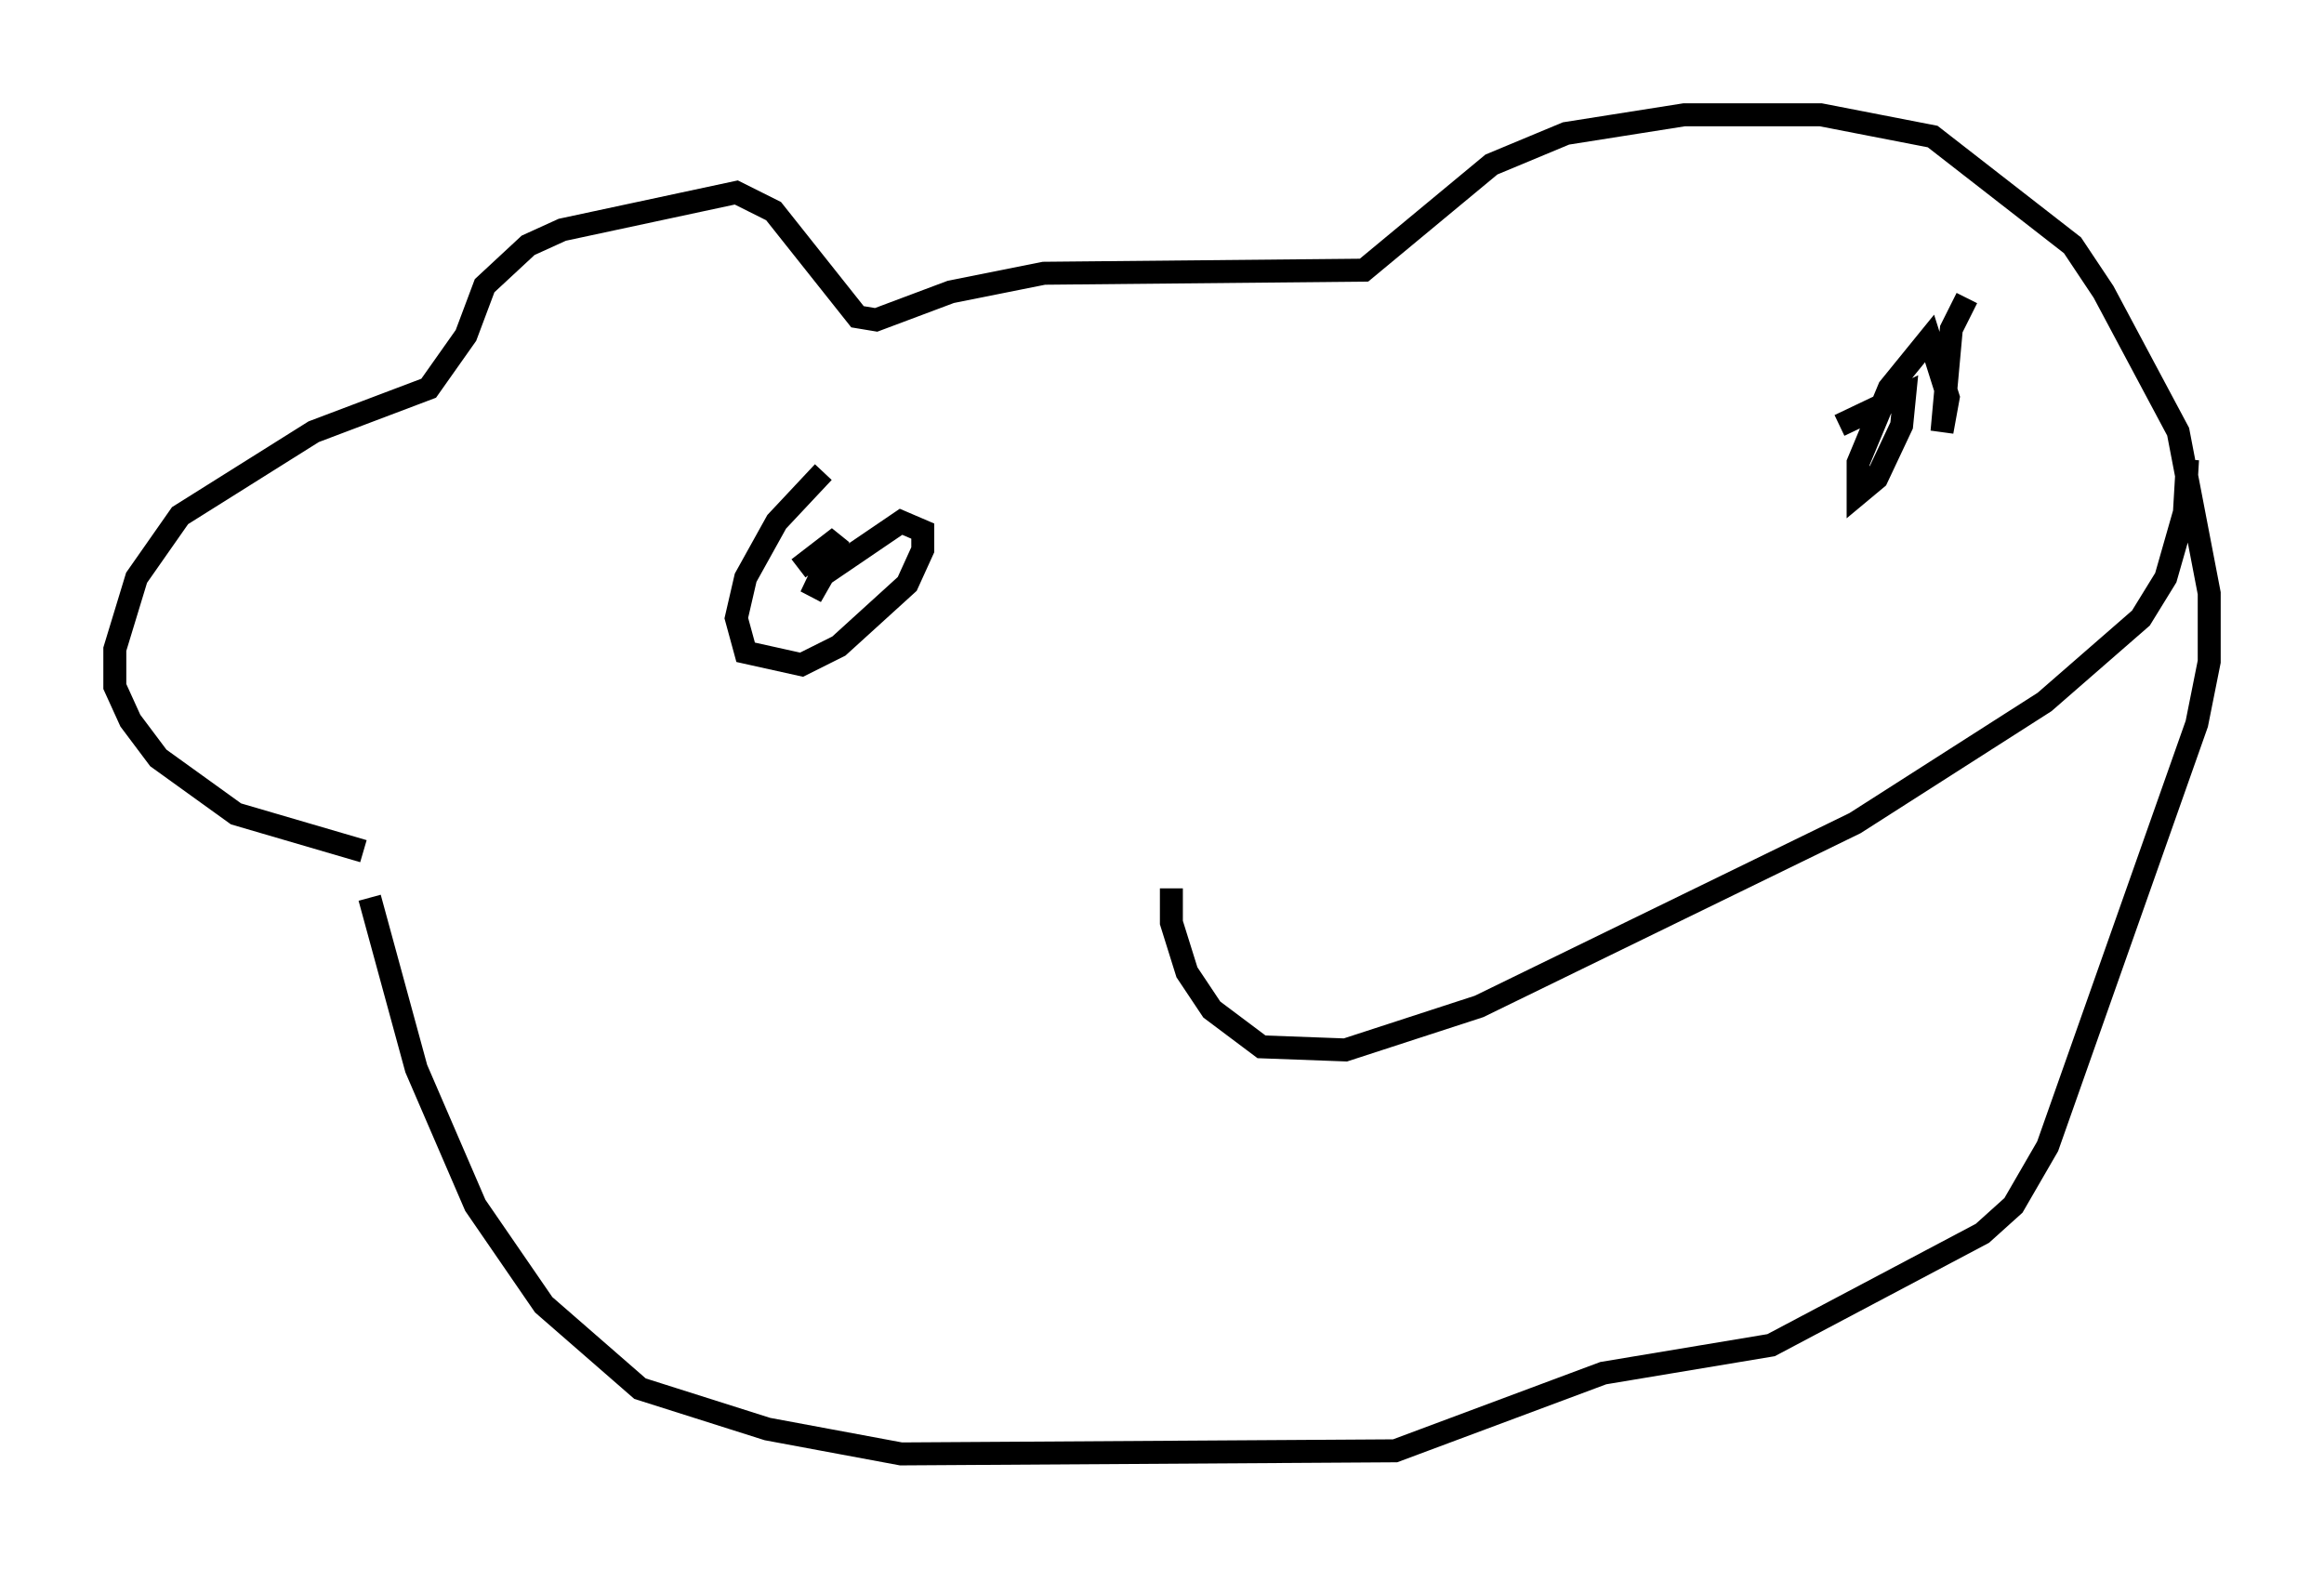<?xml version="1.0" encoding="utf-8" ?>
<svg baseProfile="full" height="68.321" version="1.1" width="101.203" xmlns="http://www.w3.org/2000/svg" xmlns:ev="http://www.w3.org/2001/xml-events" xmlns:xlink="http://www.w3.org/1999/xlink"><defs /><rect fill="white" height="68.321" width="101.203" x="0" y="0" /><path d="M21.915, 37.747 m-6.089, -0.677 l-5.548, -1.624 -3.383, -2.436 l-1.218, -1.624 -0.677, -1.488 l0.0, -1.624 0.947, -3.112 l1.894, -2.706 5.819, -3.654 l5.007, -1.894 1.624, -2.3 l0.812, -2.165 1.894, -1.759 l1.488, -0.677 7.578, -1.624 l1.624, 0.812 3.654, 4.601 l0.812, 0.135 3.248, -1.218 l4.059, -0.812 13.938, -0.135 l5.548, -4.601 3.248, -1.353 l5.142, -0.812 5.954, 0.0 l4.871, 0.947 6.089, 4.736 l1.353, 2.03 3.248, 6.089 l1.353, 7.036 0.0, 2.977 l-0.541, 2.706 -6.495, 18.403 l-1.488, 2.571 -1.353, 1.218 l-9.202, 4.871 -7.307, 1.218 l-9.066, 3.383 -21.515, 0.135 l-5.819, -1.083 -5.548, -1.759 l-4.195, -3.654 -2.977, -4.33 l-2.571, -5.954 -2.03, -7.442 m19.756, -18.538 l-2.03, 2.165 -1.353, 2.436 l-0.406, 1.759 0.406, 1.488 l2.436, 0.541 1.624, -0.812 l2.977, -2.706 0.677, -1.488 l0.0, -0.812 -0.947, -0.406 l-3.383, 2.3 -0.541, 0.947 l1.218, -2.571 -1.759, 1.353 m50.879, -11.773 l-0.677, 1.353 -0.406, 4.465 l0.271, -1.488 -0.812, -2.571 l-1.759, 2.165 -1.353, 3.248 l0.0, 1.353 0.812, -0.677 l1.083, -2.3 0.135, -1.353 l-2.842, 1.353 m-29.093, 20.162 l0.0, 1.488 0.677, 2.165 l1.083, 1.624 2.165, 1.624 l3.654, 0.135 5.819, -1.894 l16.373, -7.984 8.254, -5.277 l4.195, -3.654 1.083, -1.759 l0.812, -2.842 0.135, -2.3 " fill="none" stroke="black" stroke-width="1" /></svg>